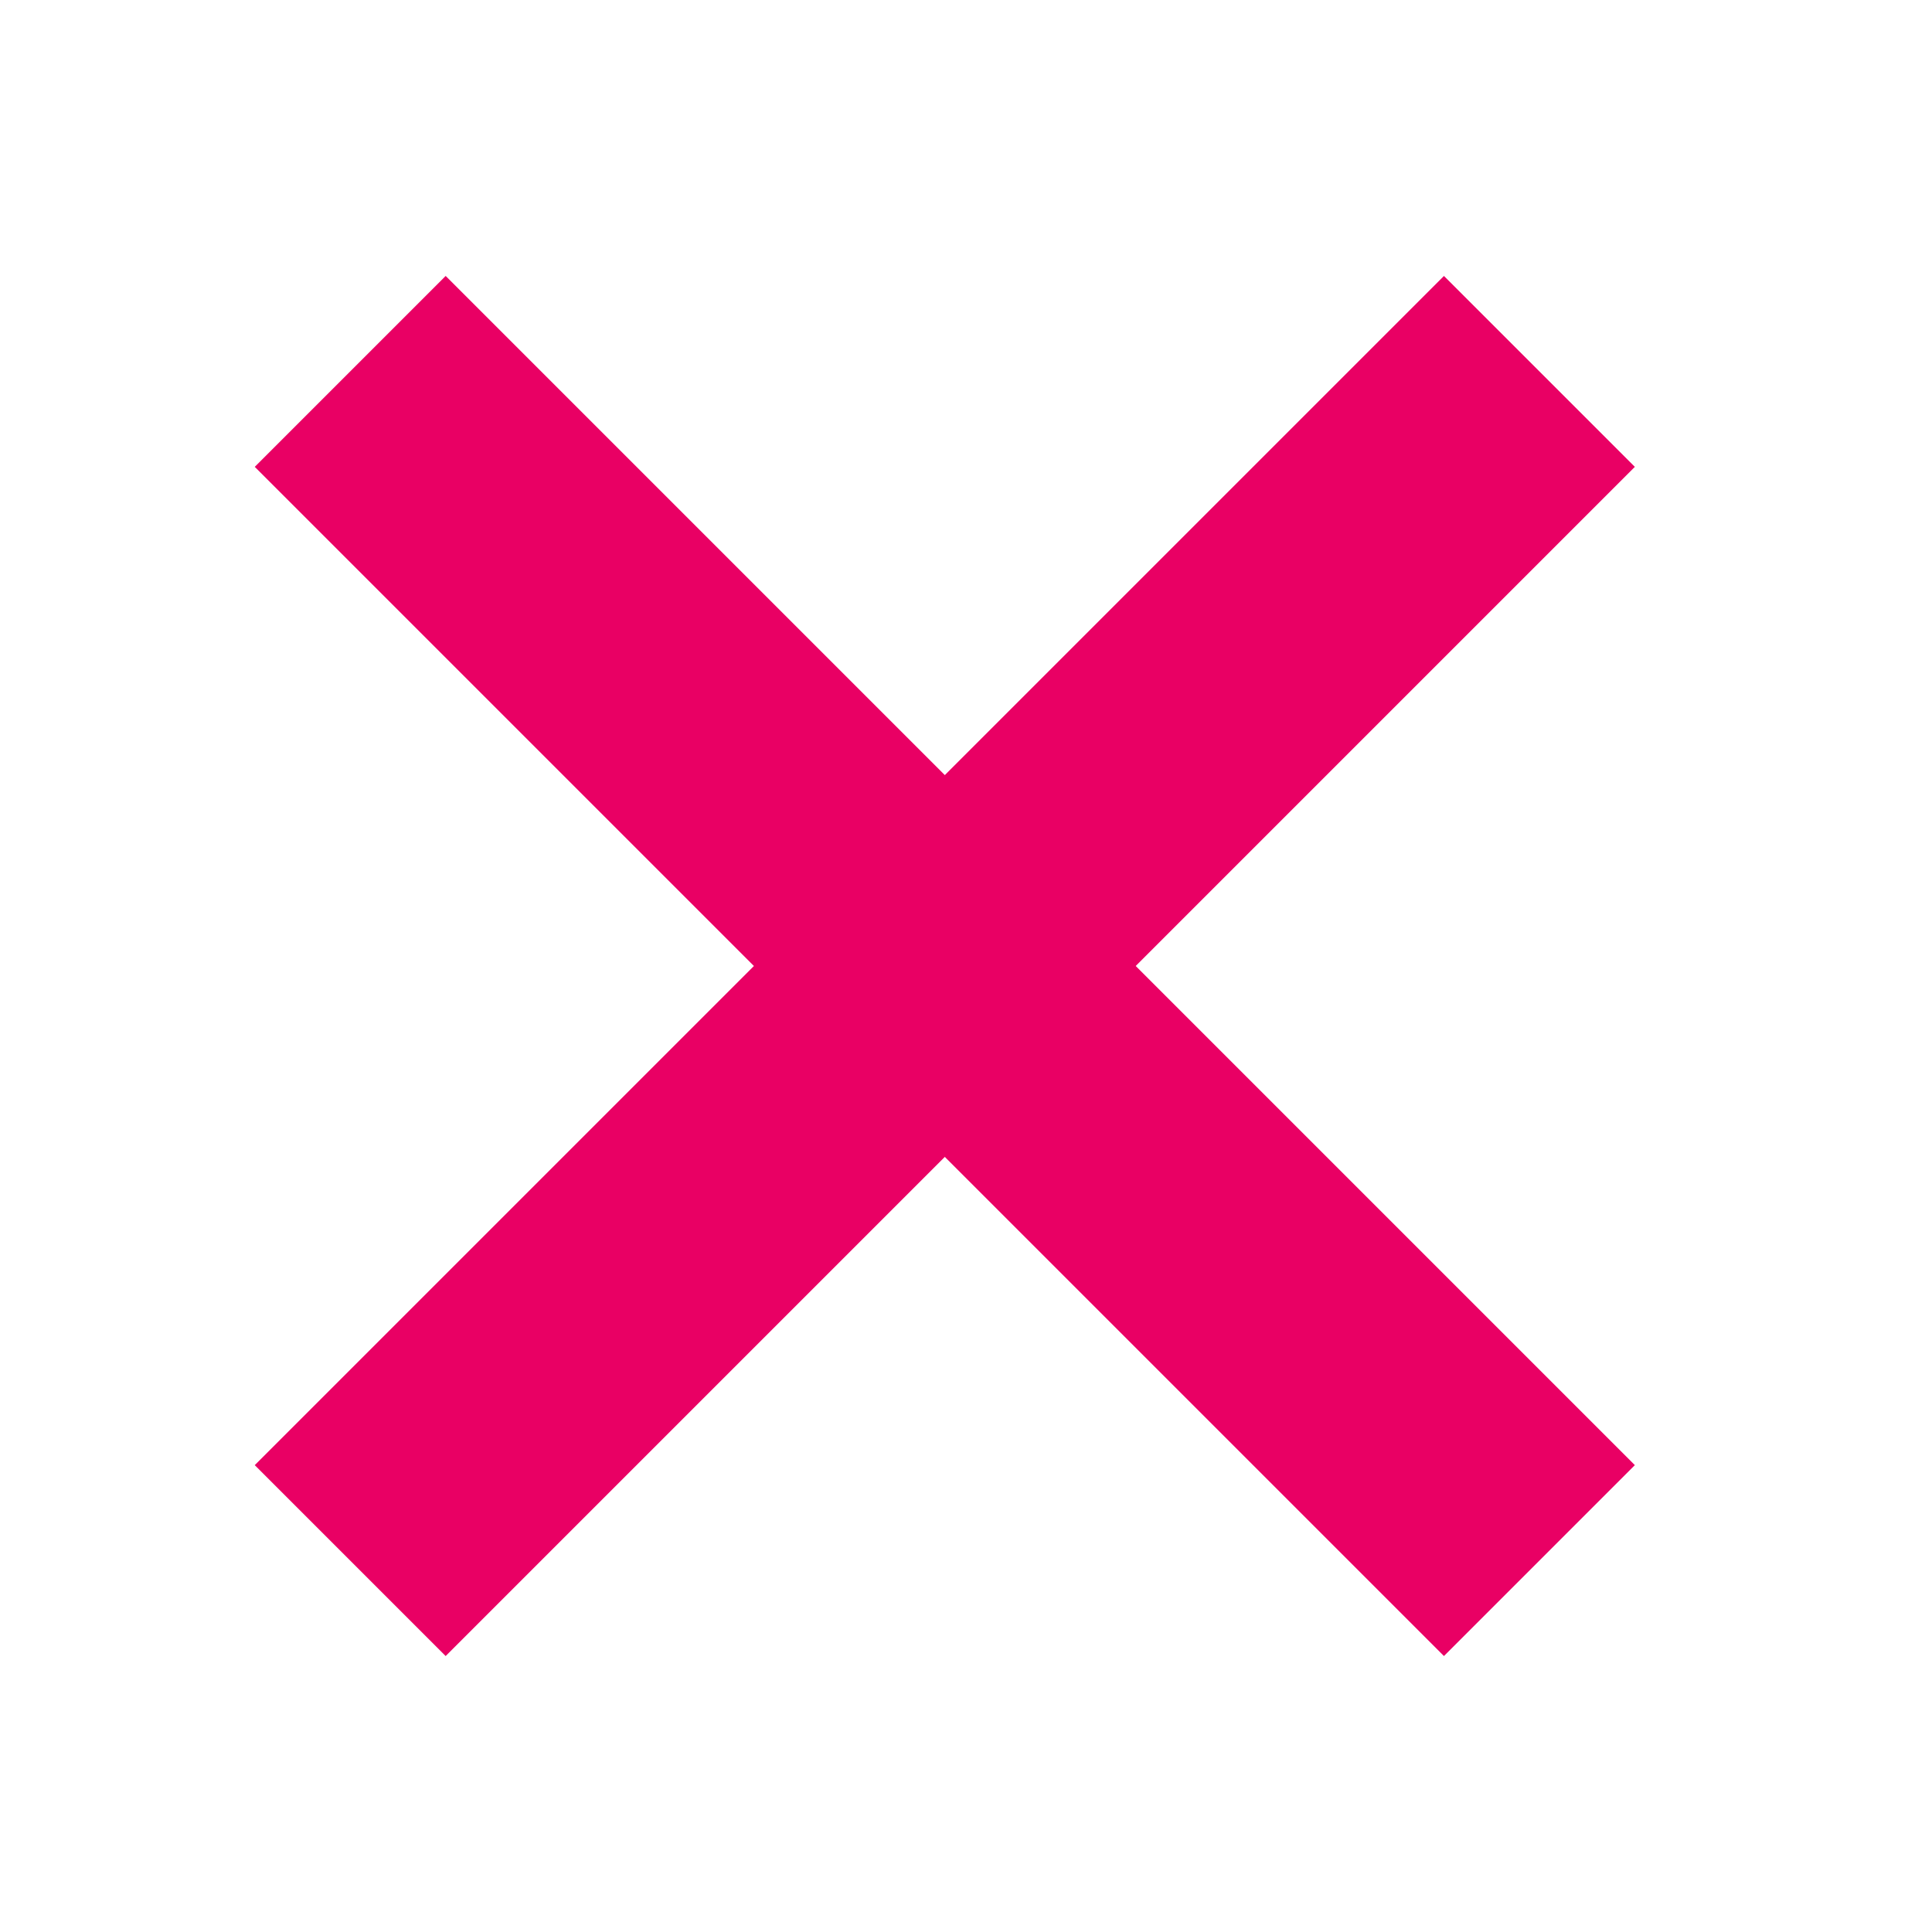 <?xml version="1.0" encoding="UTF-8" standalone="no"?>
<!-- Created with Inkscape (http://www.inkscape.org/) -->

<svg
   width="142.835mm"
   height="142.835mm"
   viewBox="0 0 142.835 142.835"
   version="1.1"
   id="svg5"
   xml:space="preserve"
   sodipodi:docname="vector tracing.svg"
   inkscape:version="1.2.2 (732a01da63, 2022-12-09)"
   inkscape:export-filename="board_visited.svg"
   inkscape:export-xdpi="96"
   inkscape:export-ydpi="96"
   xmlns:inkscape="http://www.inkscape.org/namespaces/inkscape"
   xmlns:sodipodi="http://sodipodi.sourceforge.net/DTD/sodipodi-0.dtd"
   xmlns="http://www.w3.org/2000/svg"
   xmlns:svg="http://www.w3.org/2000/svg"><sodipodi:namedview
     id="namedview7"
     pagecolor="#ffffff"
     bordercolor="#000000"
     borderopacity="0.25"
     inkscape:showpageshadow="2"
     inkscape:pageopacity="0.0"
     inkscape:pagecheckerboard="0"
     inkscape:deskcolor="#d1d1d1"
     inkscape:document-units="mm"
     showgrid="false"
     inkscape:zoom="0.50646226"
     inkscape:cx="-99.711279"
     inkscape:cy="664.41278"
     inkscape:window-width="1920"
     inkscape:window-height="991"
     inkscape:window-x="-9"
     inkscape:window-y="-9"
     inkscape:window-maximized="1"
     inkscape:current-layer="layer1" /><defs
     id="defs2" /><g
     inkscape:label="Layer 1"
     inkscape:groupmode="layer"
     id="layer1"
     transform="translate(-33.583,-99.955)"><rect
       style="fill:#e90064;stroke-width:20;stroke-linecap:round"
       id="rect401"
       width="19.96"
       height="124.335"
       x="184.337"
       y="-14.127"
       transform="rotate(45)"
       inkscape:export-filename=".\cross.svg"
       inkscape:export-xdpi="96"
       inkscape:export-ydpi="96" /><rect
       style="fill:#e90064;stroke-width:20;stroke-linecap:round"
       id="rect403"
       width="19.96"
       height="124.335"
       x="-58.02"
       y="132.149"
       transform="rotate(-45)" /></g></svg>
